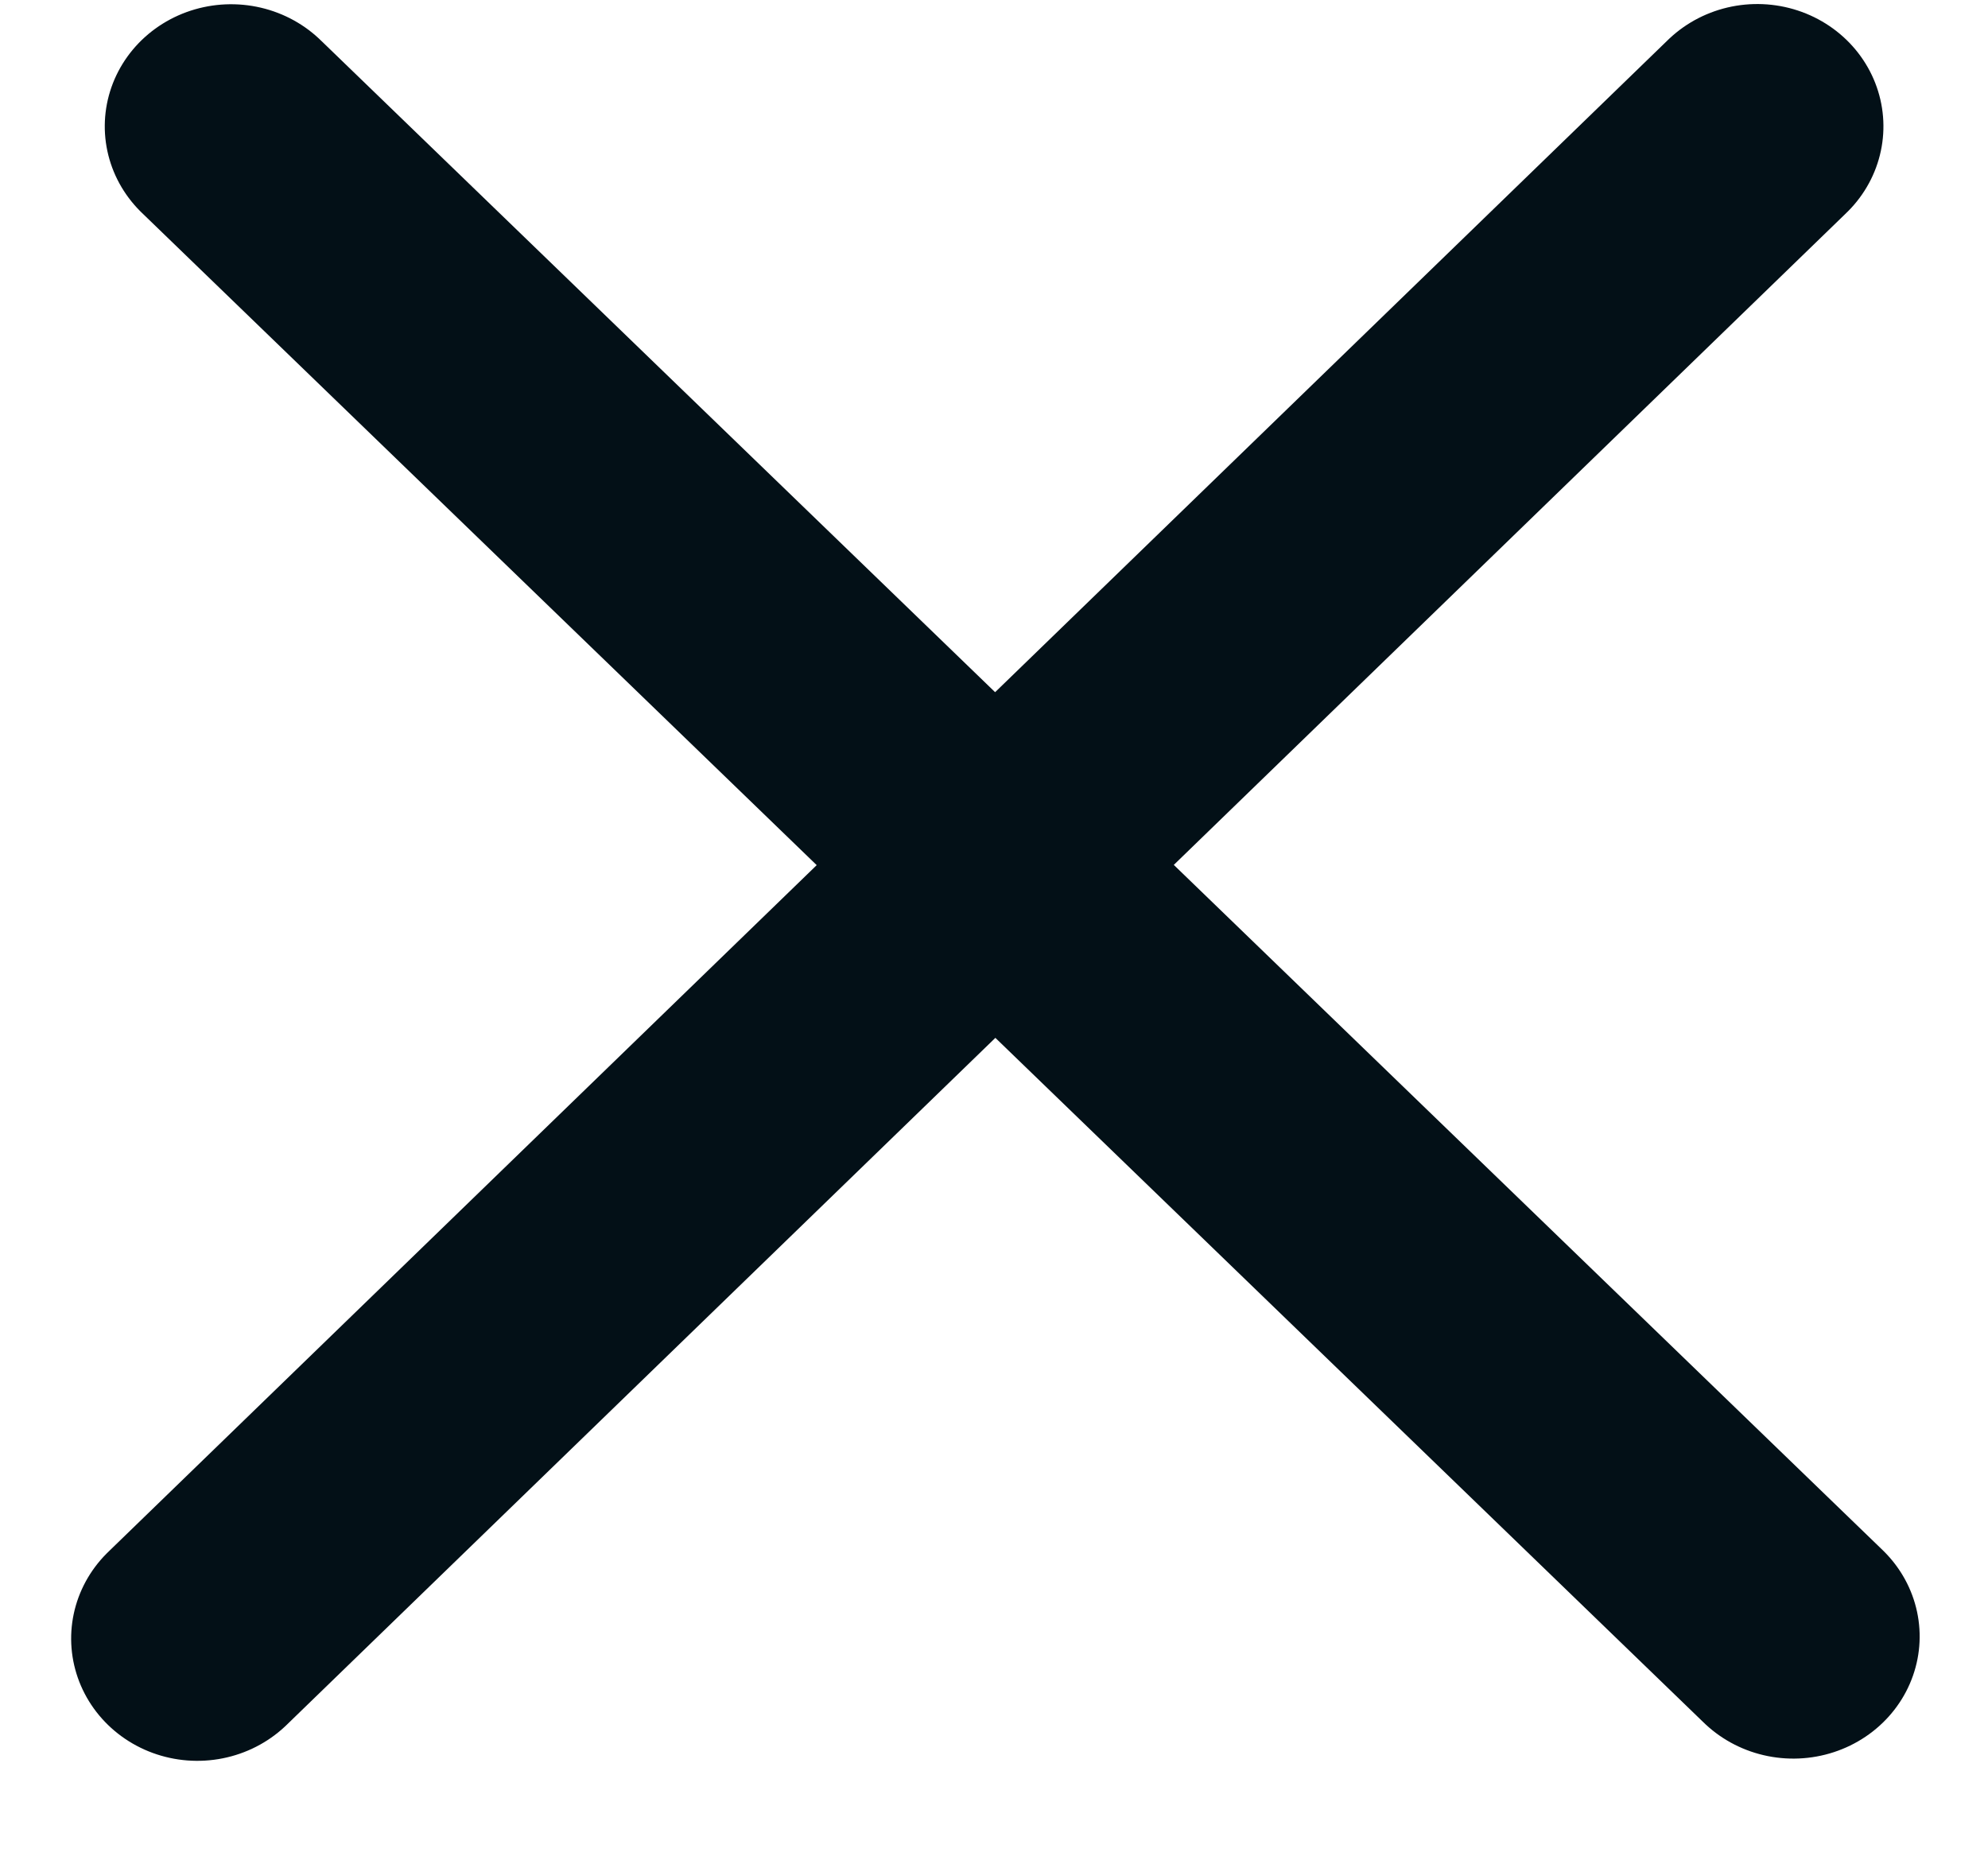 <svg width="16" height="15" fill="none" xmlns="http://www.w3.org/2000/svg"><path transform="matrix(.718 -.696 .718 .696 1.588 14.579)" stroke="#031017" stroke-width="2" stroke-linecap="round" d="M1-1h17.486"/><path transform="matrix(.719 .695 -.719 .695 .422 1.017)" stroke="#031017" stroke-width="2" stroke-linecap="round" d="M1-1h17.487"/></svg>